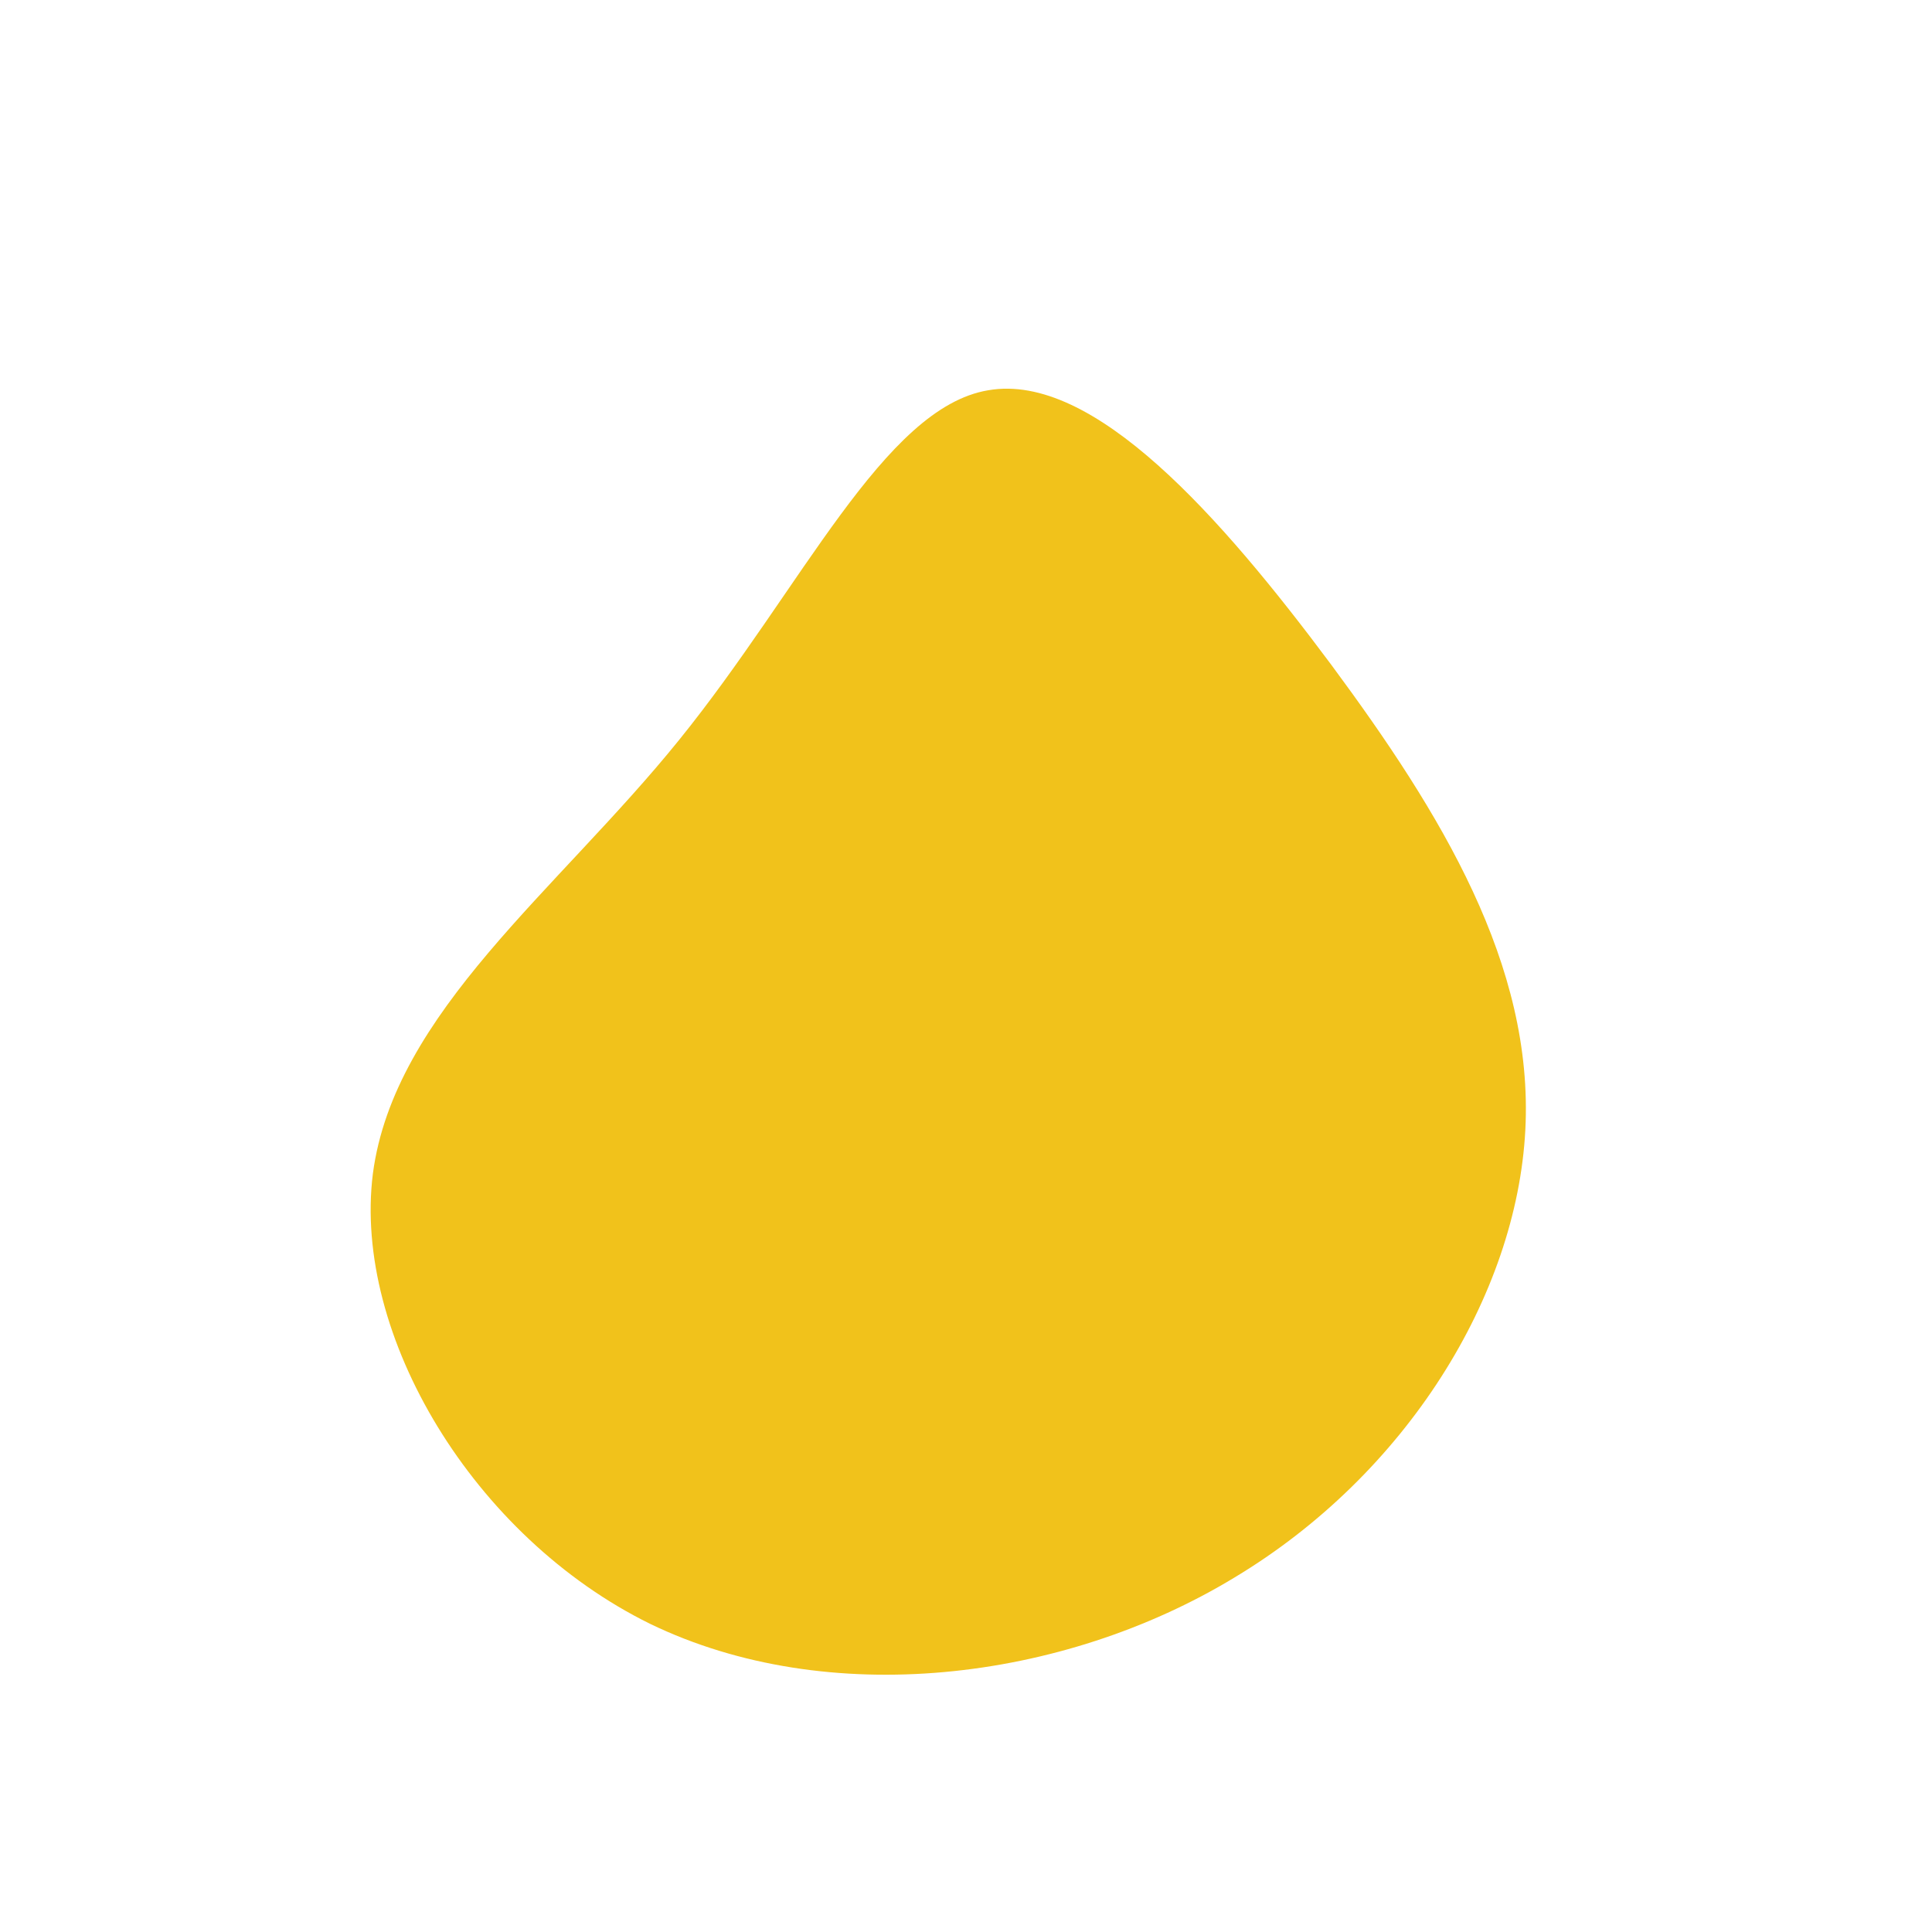 <?xml version="1.0" standalone="no"?>
<svg viewBox="0 0 200 200" xmlns="http://www.w3.org/2000/svg">
  <path fill="#F1C21B" d="M37.8,-31.2C49.2,-15.8,58.8,-0.1,57.9,17C57,34.1,45.6,52.6,27.8,63.3C10,74.1,-14.3,77,-32.7,68.1C-51,59.1,-63.5,38.2,-61.4,21.5C-59.2,4.8,-42.3,-7.8,-29.7,-23.4C-17,-39.1,-8.5,-57.8,2.3,-59.6C13.2,-61.5,26.4,-46.5,37.8,-31.2Z" transform="translate(100 100)" />
</svg>
